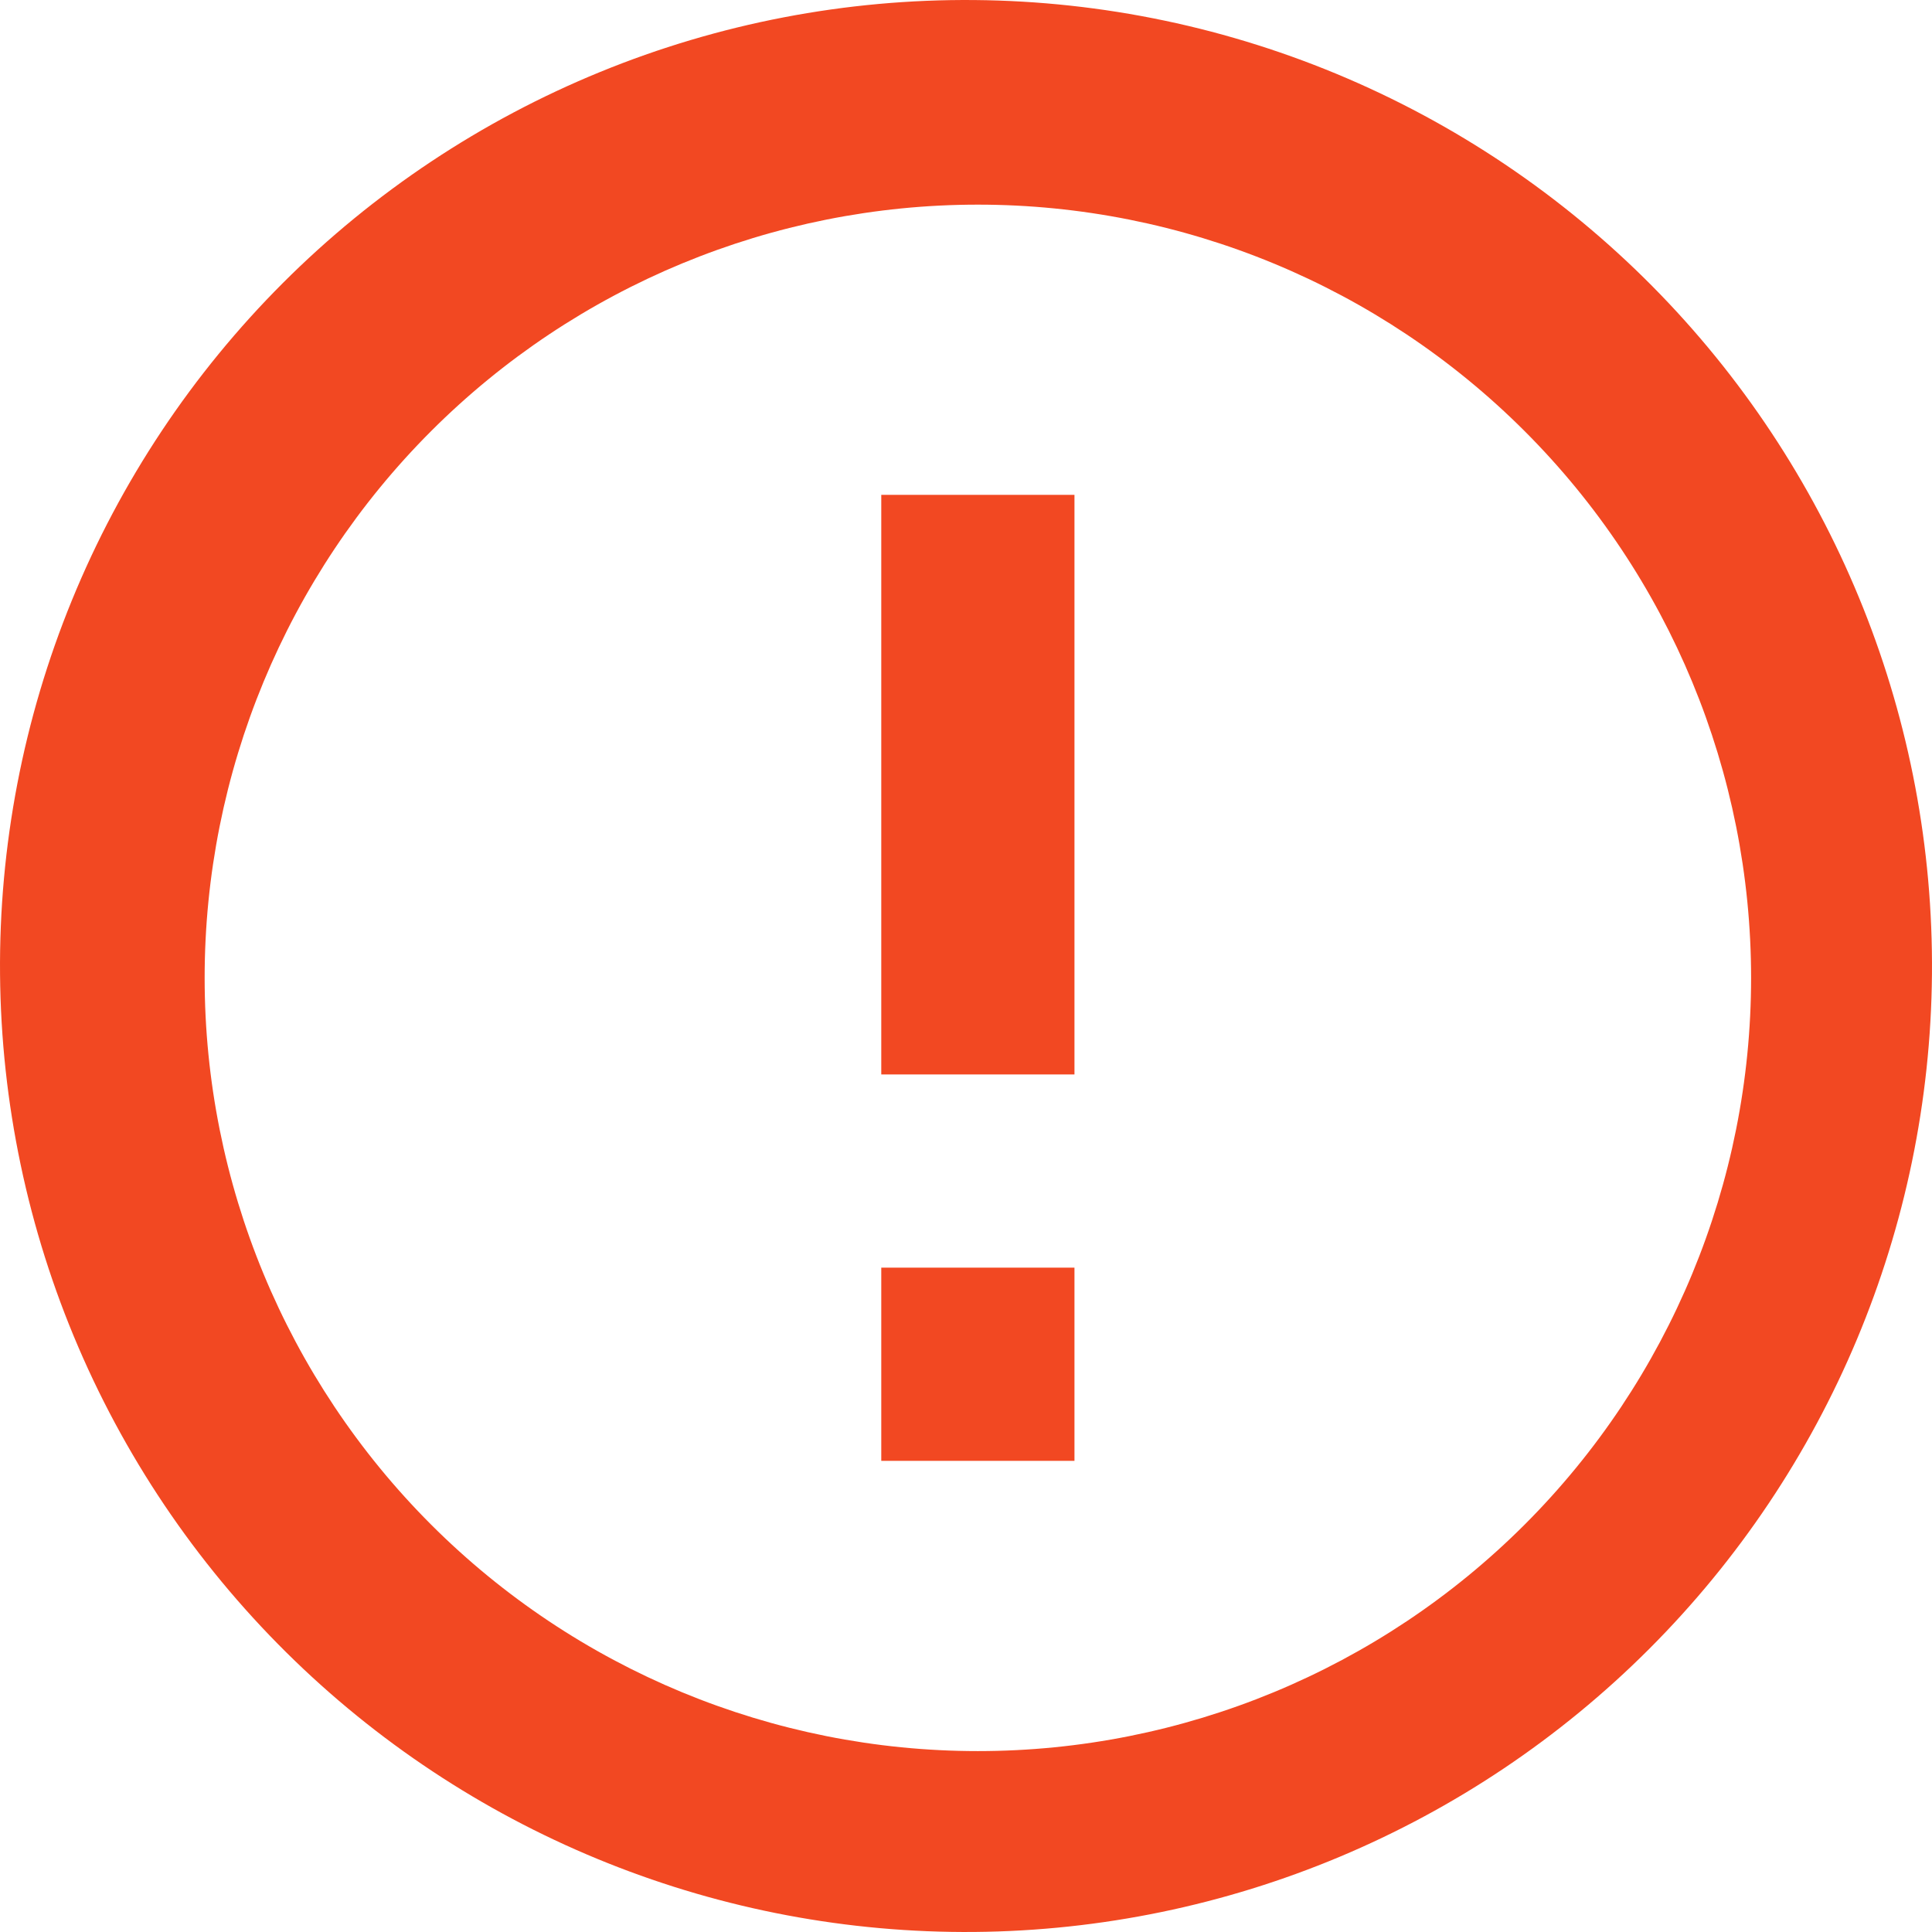 <svg width="91" height="91" viewBox="0 0 91 91" fill="none" xmlns="http://www.w3.org/2000/svg">
<path d="M13.891 78.228C9.545 74.03 6.079 69.01 3.694 63.459C1.309 57.907 0.054 51.937 0.002 45.895C-0.051 39.854 1.1 33.862 3.388 28.271C5.676 22.679 9.055 17.599 13.327 13.327C17.599 9.055 22.679 5.676 28.271 3.388C33.862 1.1 39.854 -0.051 45.895 0.002C51.937 0.054 57.907 1.309 63.459 3.694C69.01 6.079 74.03 9.545 78.228 13.891C86.516 22.472 91.102 33.965 90.998 45.895C90.895 57.825 86.109 69.237 77.673 77.673C69.237 86.109 57.825 90.895 45.895 90.998C33.965 91.102 22.472 86.516 13.891 78.228ZM71.812 71.812C78.642 64.982 82.479 55.718 82.479 46.059C82.479 36.4 78.642 27.136 71.812 20.306C64.982 13.476 55.718 9.639 46.059 9.639C36.4 9.639 27.136 13.476 20.306 20.306C13.476 27.136 9.639 36.4 9.639 46.059C9.639 55.718 13.476 64.982 20.306 71.812C27.136 78.642 36.4 82.479 46.059 82.479C55.718 82.479 64.982 78.642 71.812 71.812ZM41.509 23.309H50.609V50.609H41.509V23.309ZM41.509 59.709H50.609V68.809H41.509V59.709Z" fill="#F24822"/>
</svg>
